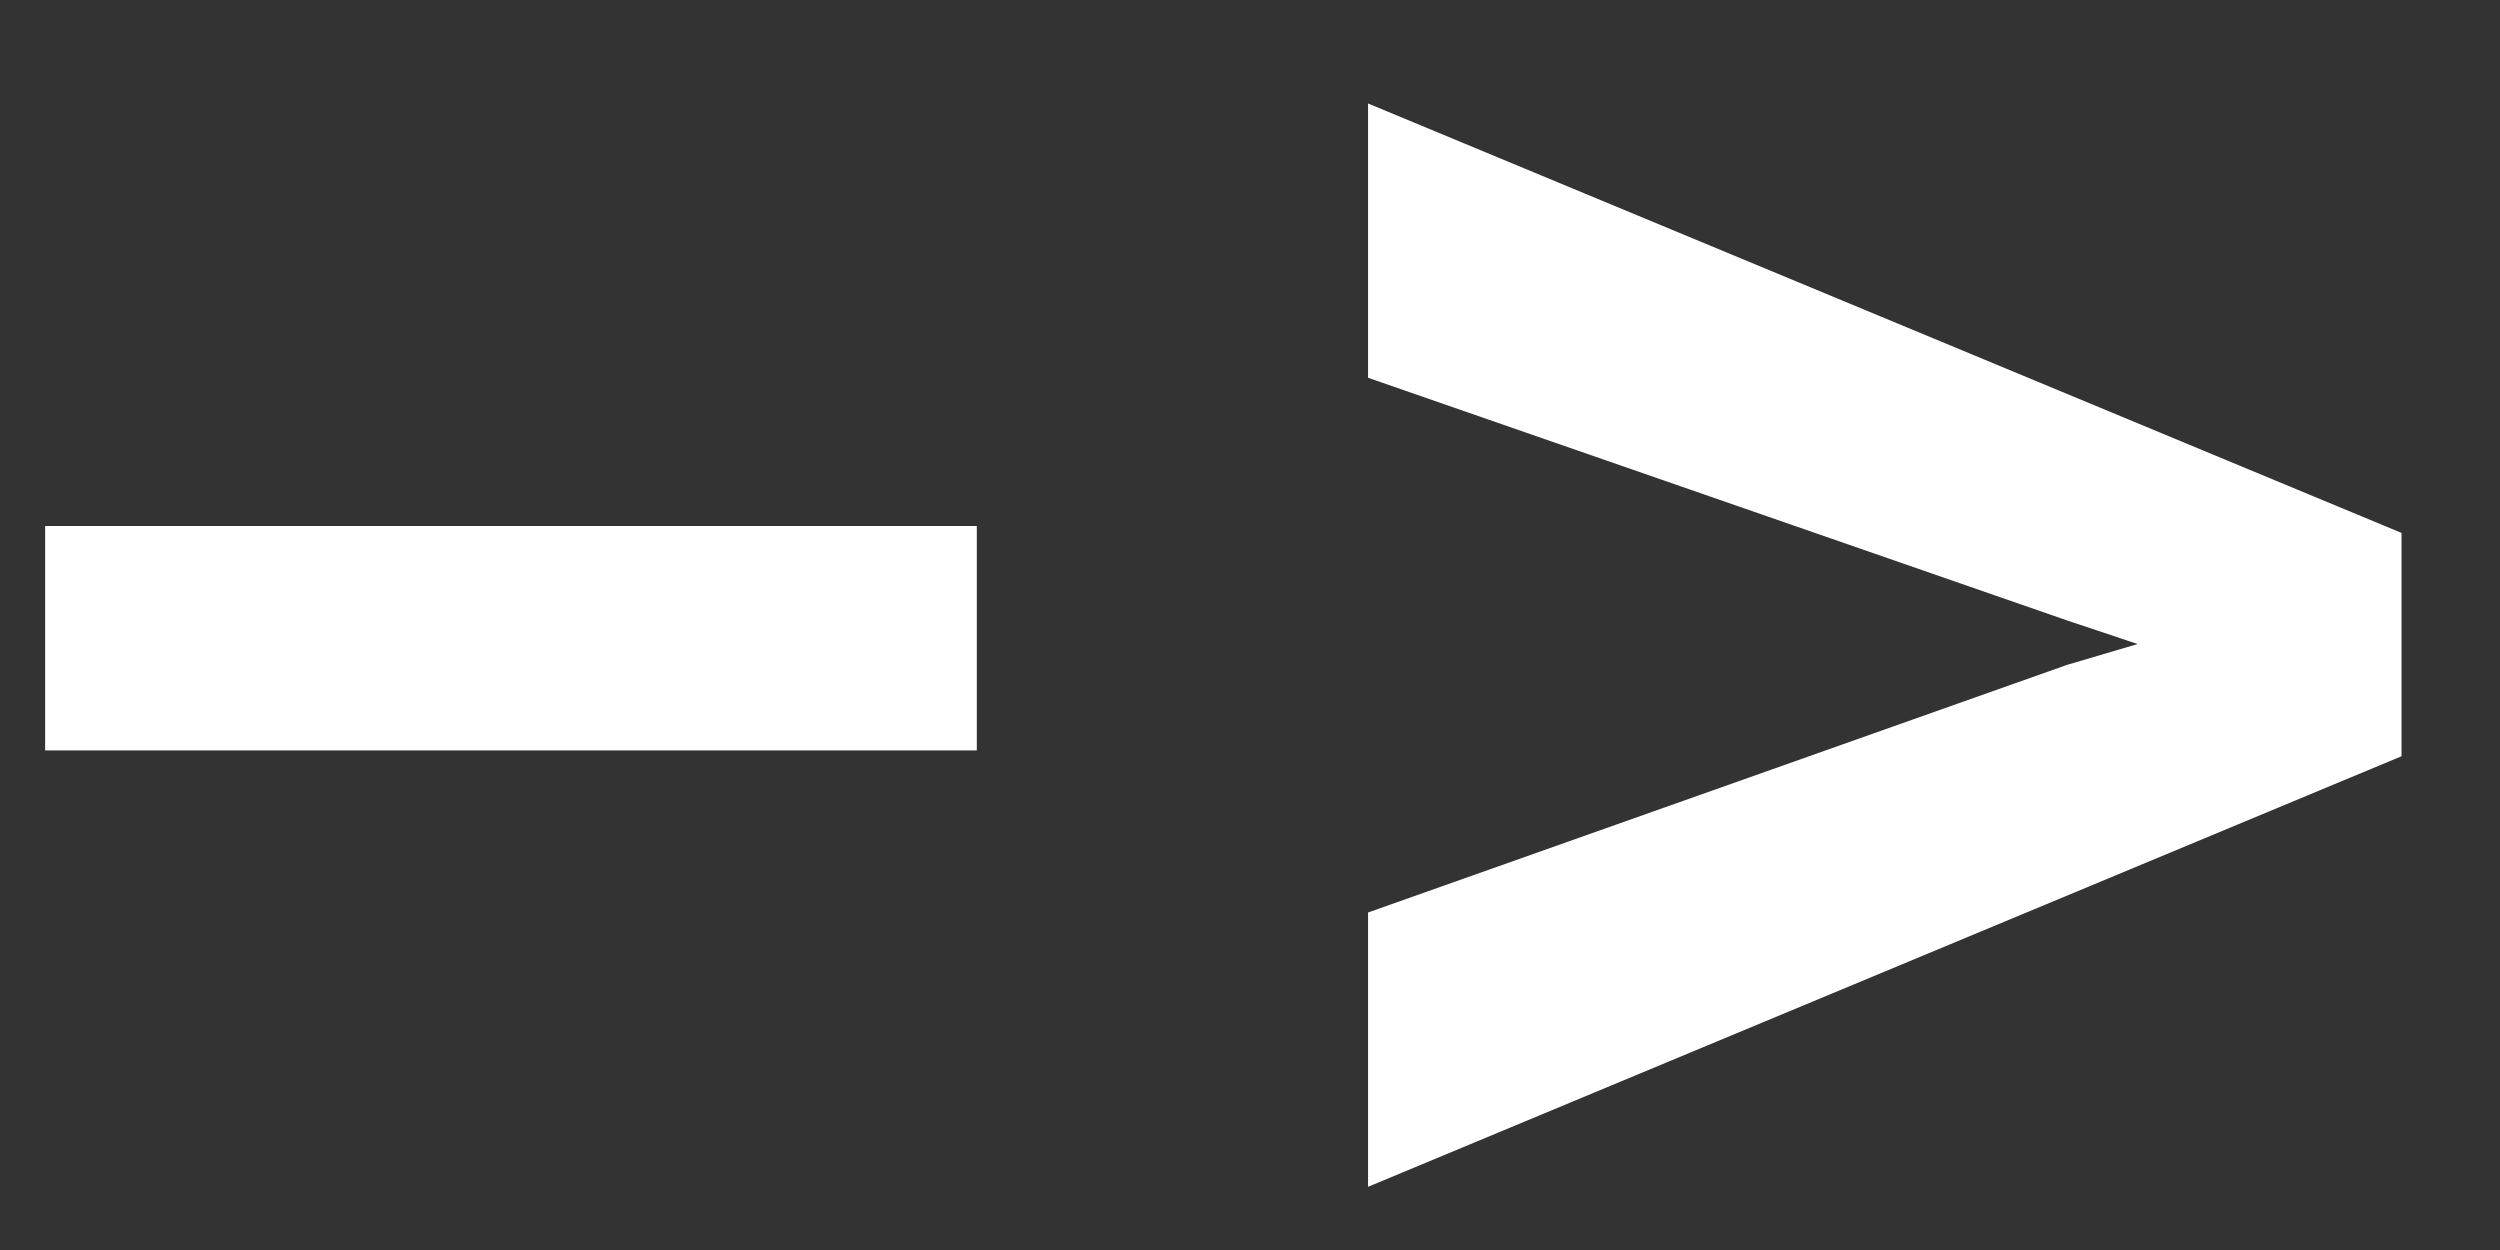 <svg width="18" height="9" viewBox="0 0 18 9" fill="none" xmlns="http://www.w3.org/2000/svg">
<rect x="0" y="0" width="18" height="9" fill="#333333" stroke="none"/>
<path d="M7.033 5.403H0.325V3.787H7.033V5.403ZM9.85 8.545V6.57L14.883 4.787L15.391 4.637L14.891 4.47L9.85 2.72V0.745L17.291 3.837V5.445L9.85 8.545Z" fill="white"/>
</svg>
